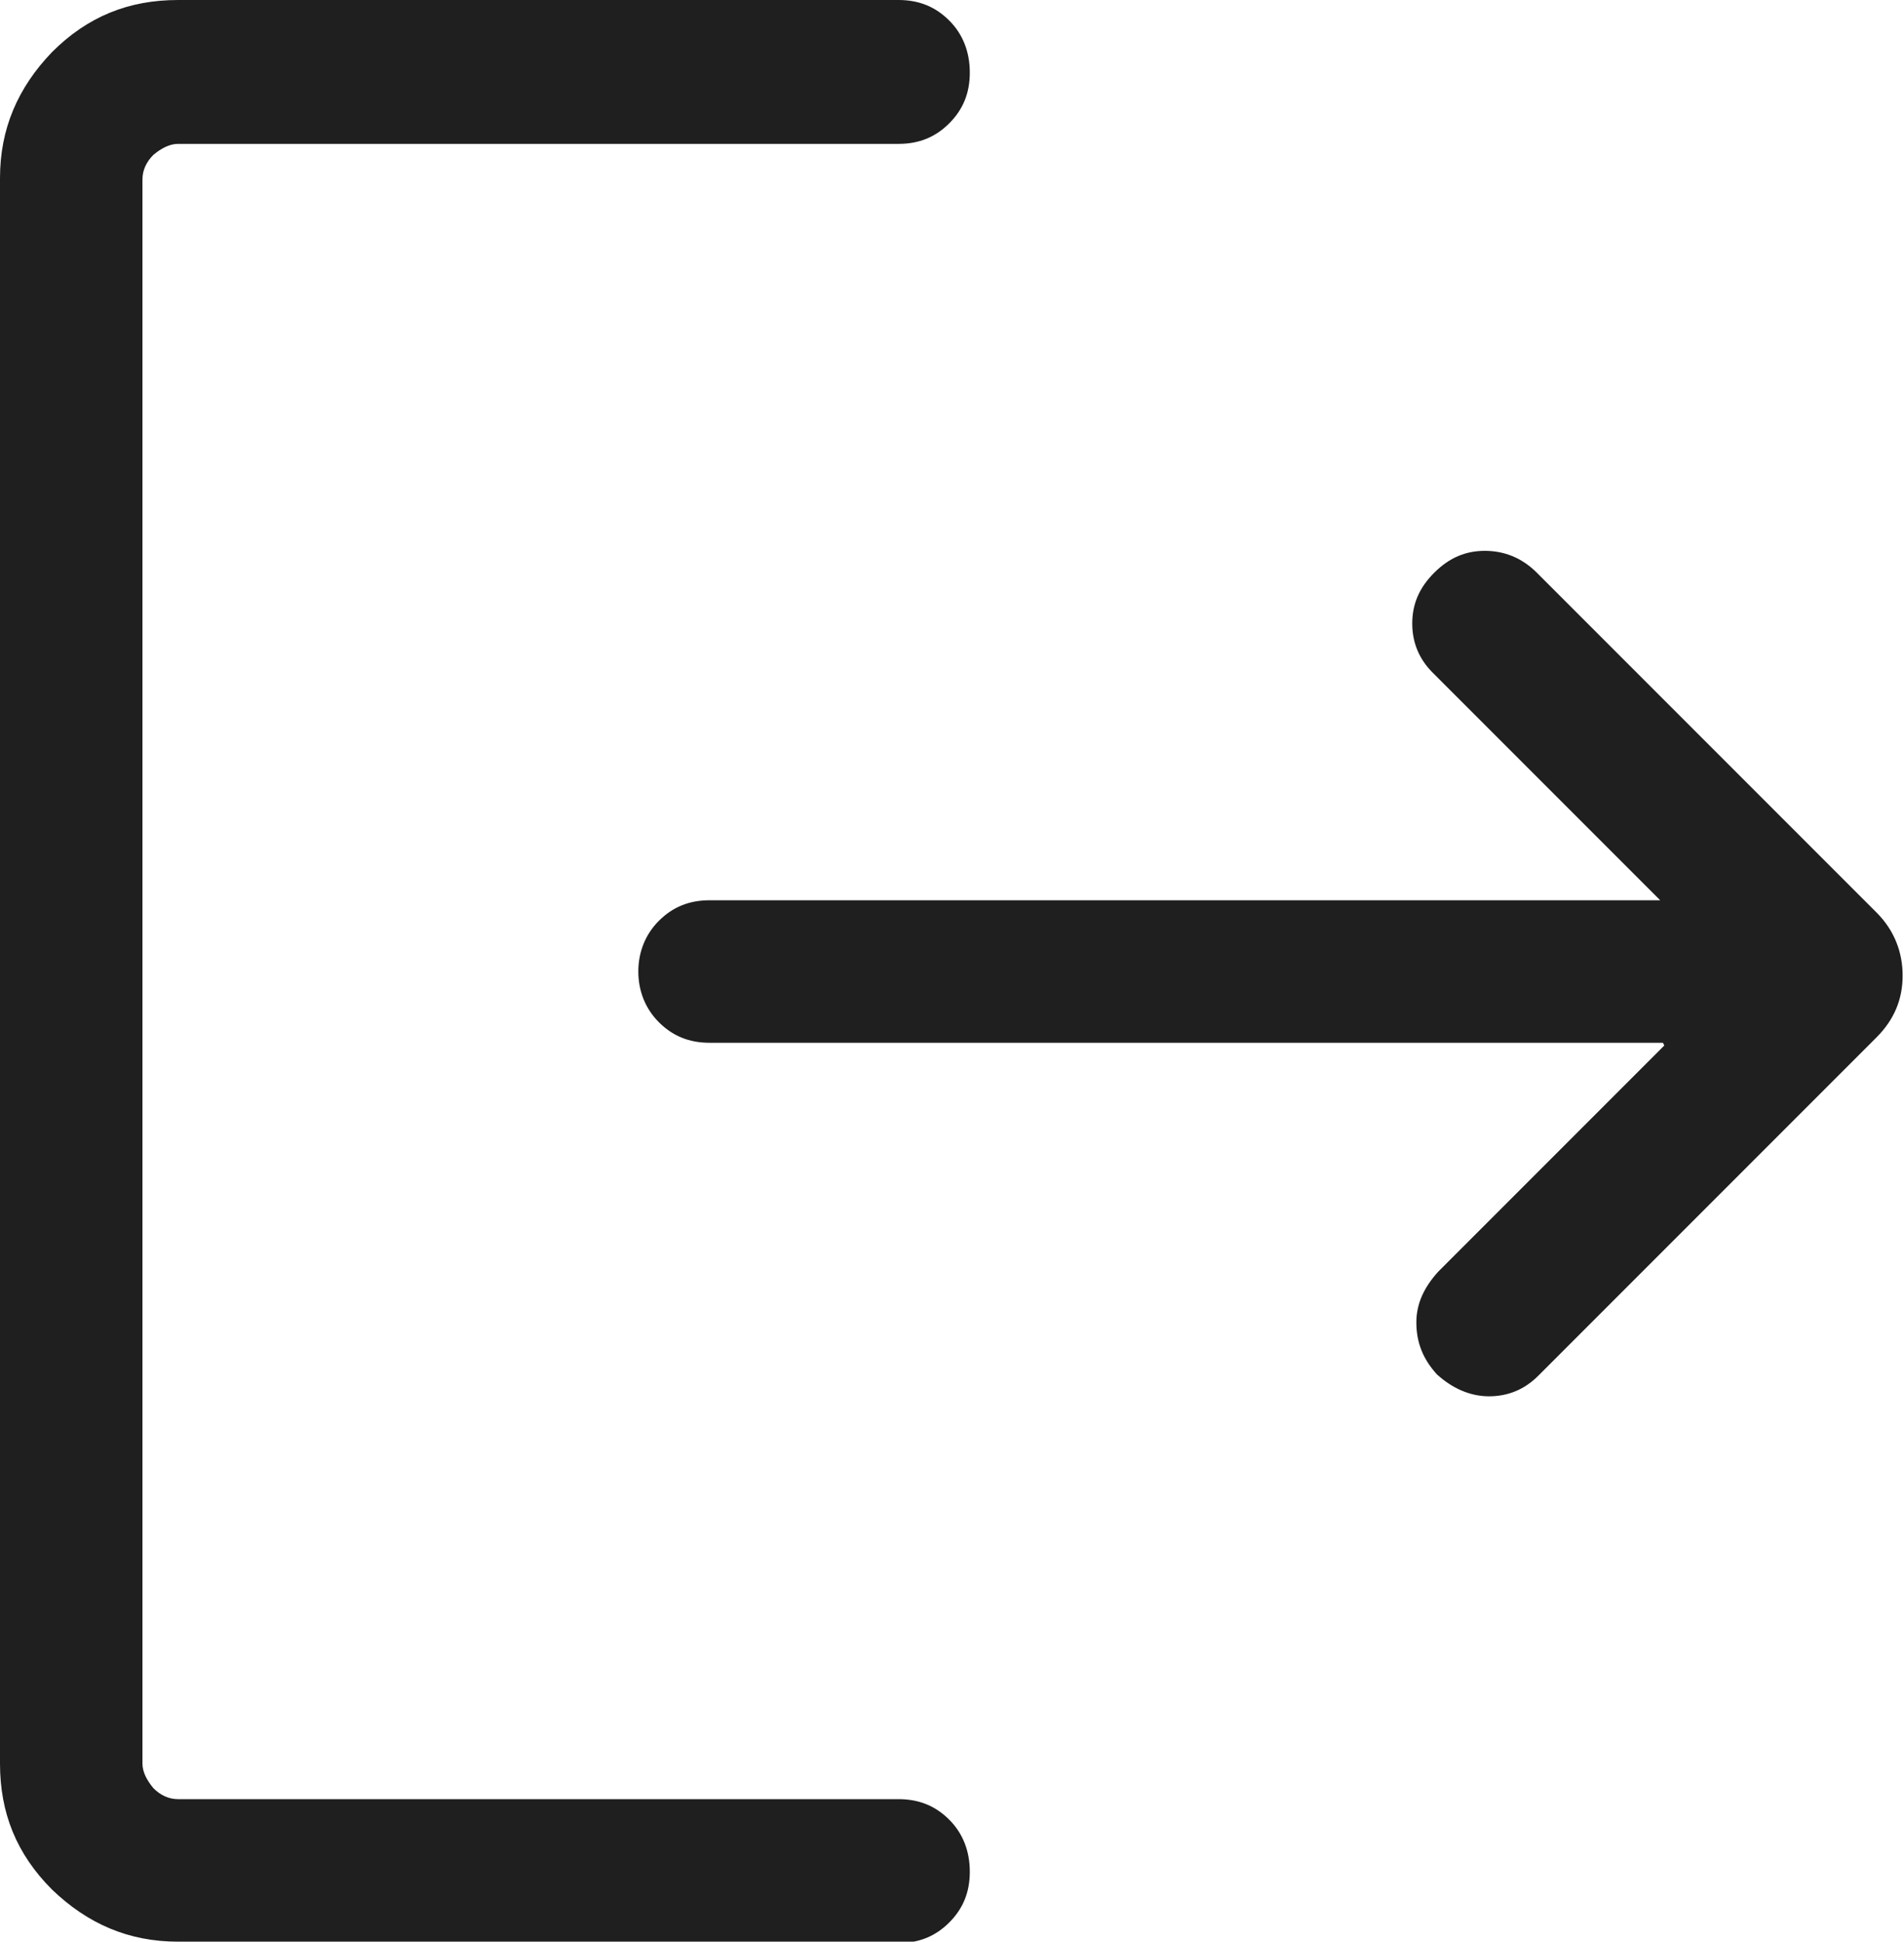 <?xml version="1.0" encoding="UTF-8"?>
<svg id="Layer_1" data-name="Layer 1" xmlns="http://www.w3.org/2000/svg" viewBox="0 0 13.9 14.17">
  <defs>
    <style>
      .cls-1 {
        fill: #1f1f1f;
        stroke-width: 0px;
      }
    </style>
  </defs>
  <path class="cls-1" d="m1.3,14.17c-.36,0-.66-.13-.92-.38-.26-.26-.38-.56-.38-.92V1.3c0-.36.13-.66.38-.92.26-.26.56-.38.92-.38h5.26c.15,0,.27.05.37.15.1.1.15.23.15.38s-.05.27-.15.37c-.1.1-.22.15-.37.15H1.3c-.06,0-.12.03-.18.08-.05.05-.08.11-.08.18v11.56c0,.06.03.12.08.18.05.05.11.08.18.08h5.26c.15,0,.27.05.37.15.1.1.15.23.15.38s-.05.27-.15.37c-.1.1-.22.15-.37.15H1.3Zm10.84-6.56h-6.96c-.15,0-.27-.05-.37-.15-.1-.1-.15-.23-.15-.37s.05-.27.15-.37c.1-.1.22-.15.37-.15h6.94l-1.66-1.66c-.1-.1-.15-.22-.15-.36,0-.14.05-.26.16-.37.11-.11.23-.16.37-.16.14,0,.27.05.38.16l2.48,2.48c.13.13.19.29.19.46s-.06.32-.19.45l-2.47,2.47c-.1.1-.22.15-.36.15-.14,0-.27-.06-.38-.16-.1-.11-.15-.23-.15-.38,0-.14.06-.26.16-.37l1.65-1.65Z"/>
</svg>